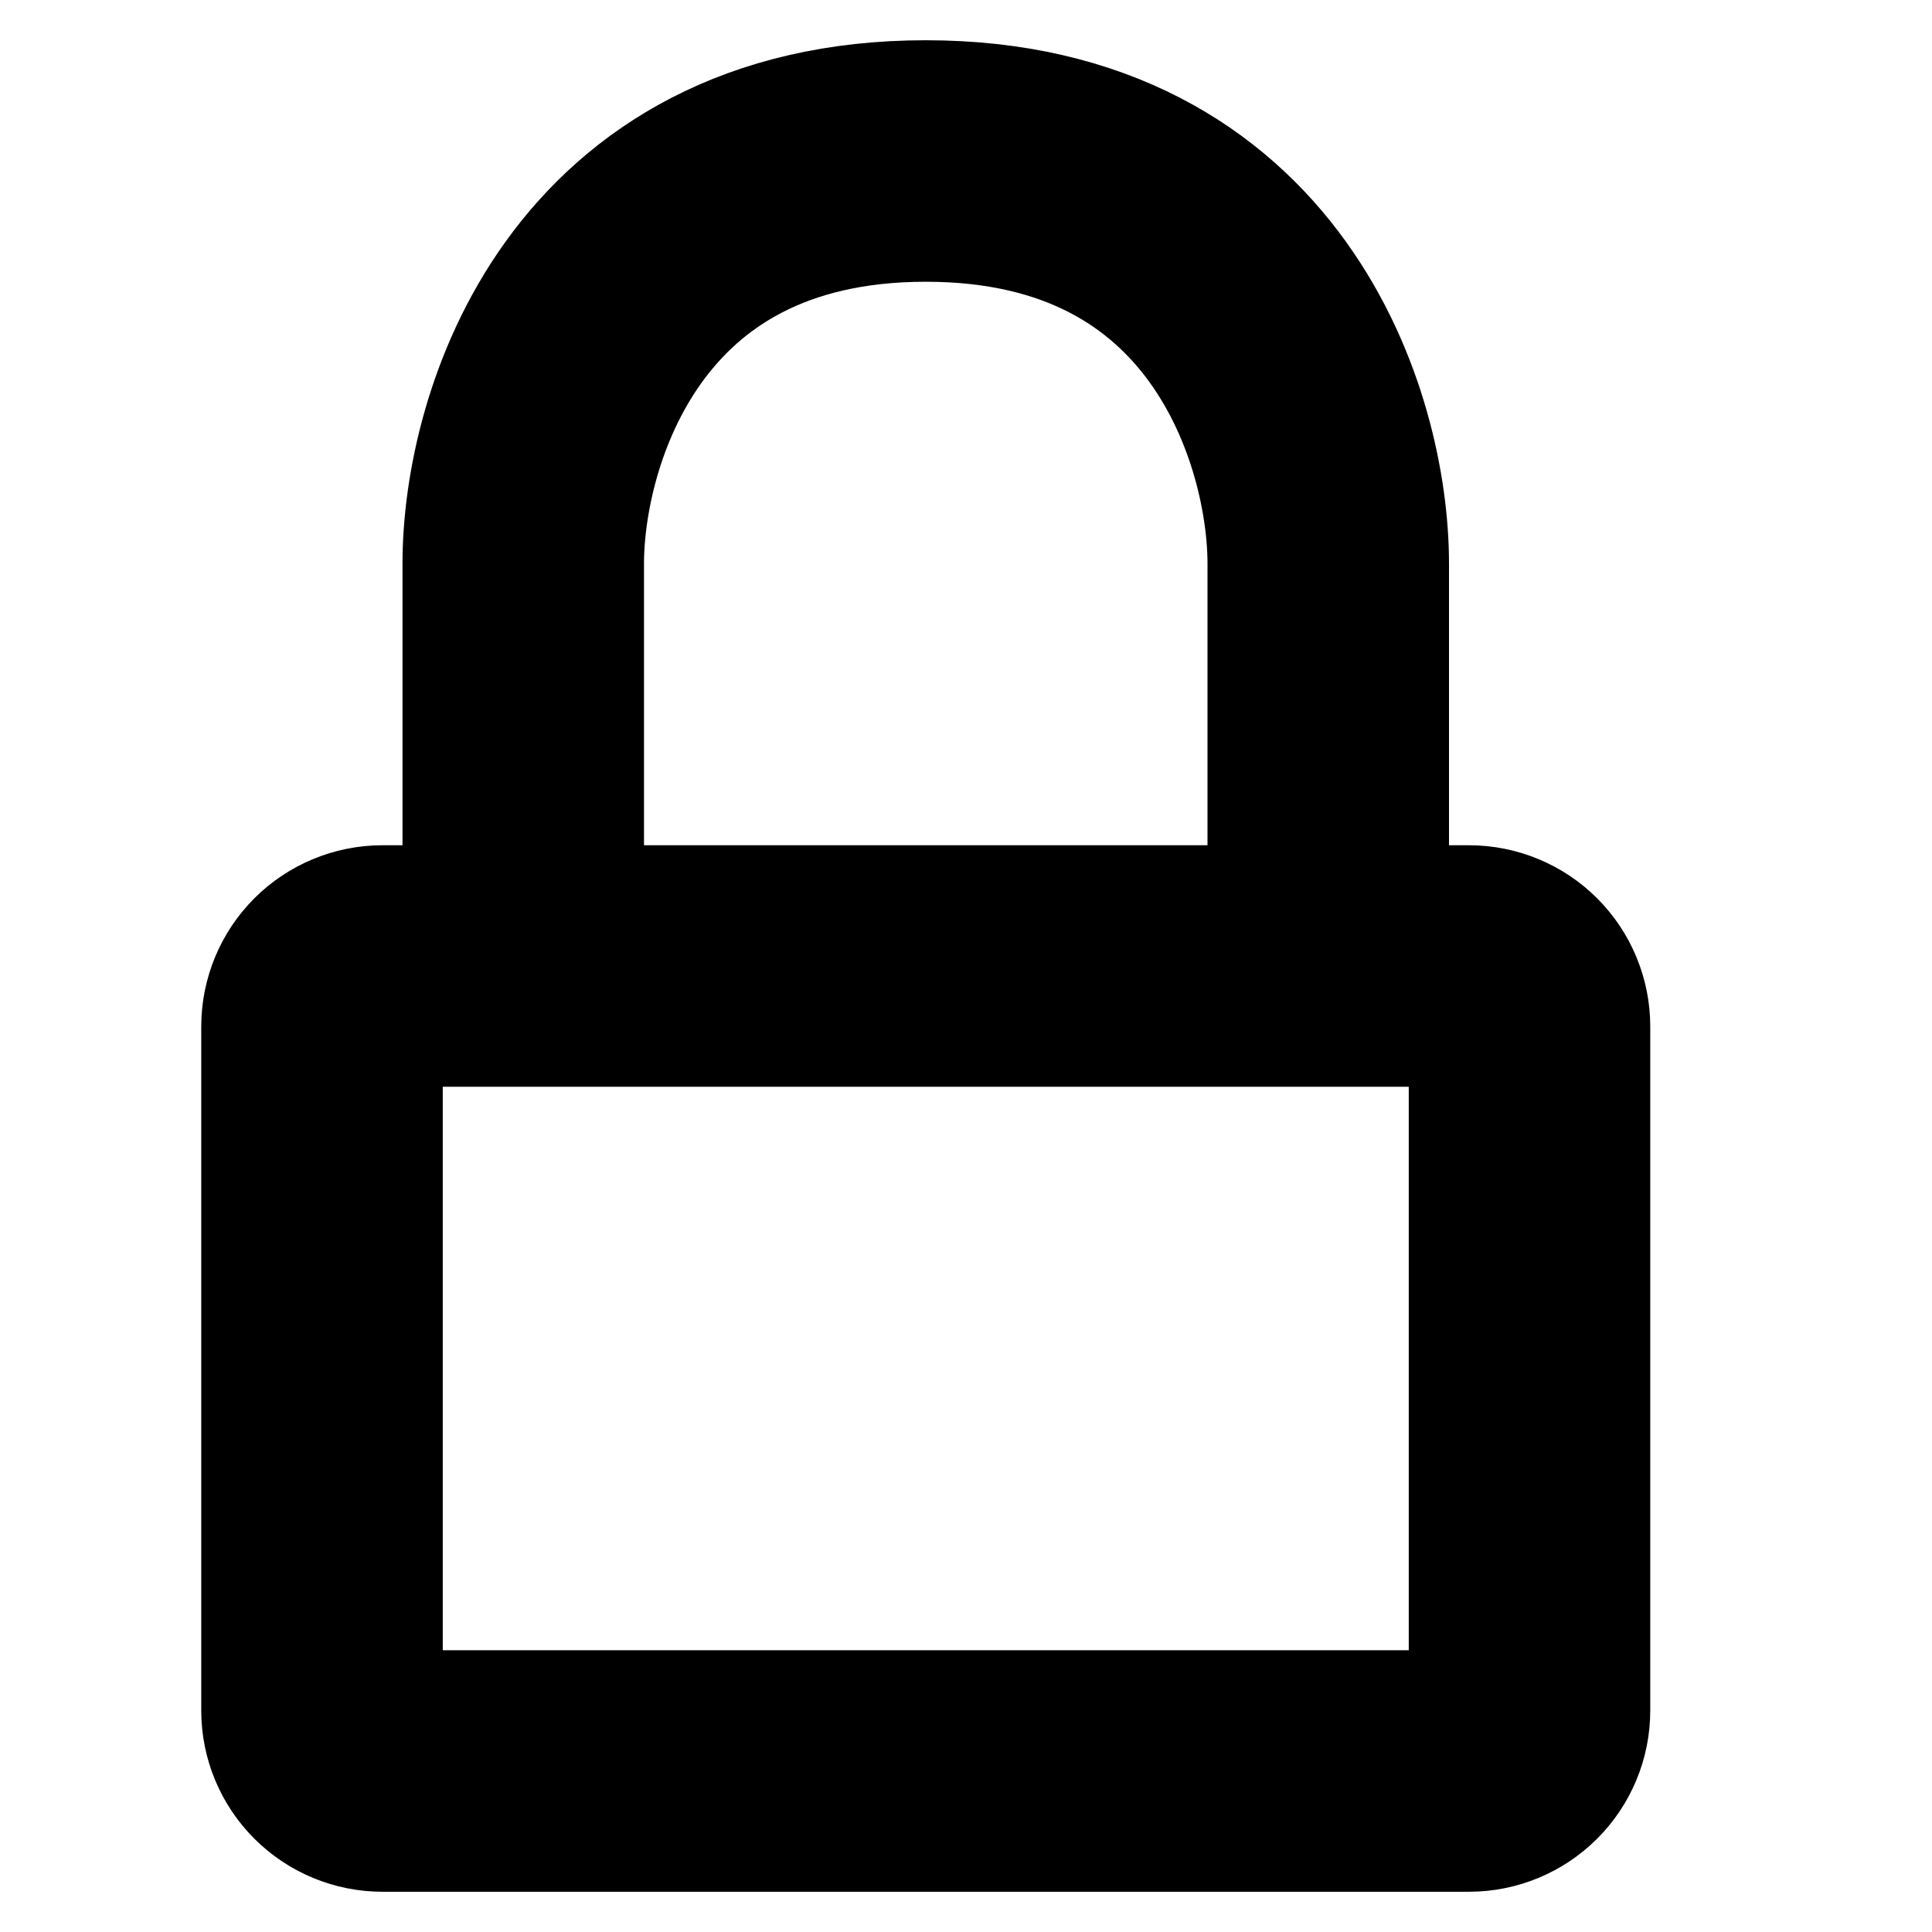<svg width="15" height="15" viewBox="0 0 10 12" fill="none" xmlns="http://www.w3.org/2000/svg">
<path d="M7.25 6H8.125C8.224 6 8.32 6.04 8.39 6.11C8.46 6.18 8.5 6.276 8.5 6.375V10.625C8.5 10.725 8.46 10.82 8.39 10.89C8.32 10.96 8.224 11 8.125 11H1.375C1.276 11 1.18 10.96 1.11 10.89C1.04 10.82 1 10.725 1 10.625V6.375C1 6.276 1.04 6.18 1.11 6.11C1.18 6.04 1.276 6 1.375 6H2.25M7.25 6V3.5C7.25 2.667 6.75 1 4.75 1C2.75 1 2.25 2.667 2.25 3.5V6M7.25 6H2.25" stroke="black" stroke-width="1.5" stroke-linecap="round" stroke-linejoin="round"/>
</svg>
